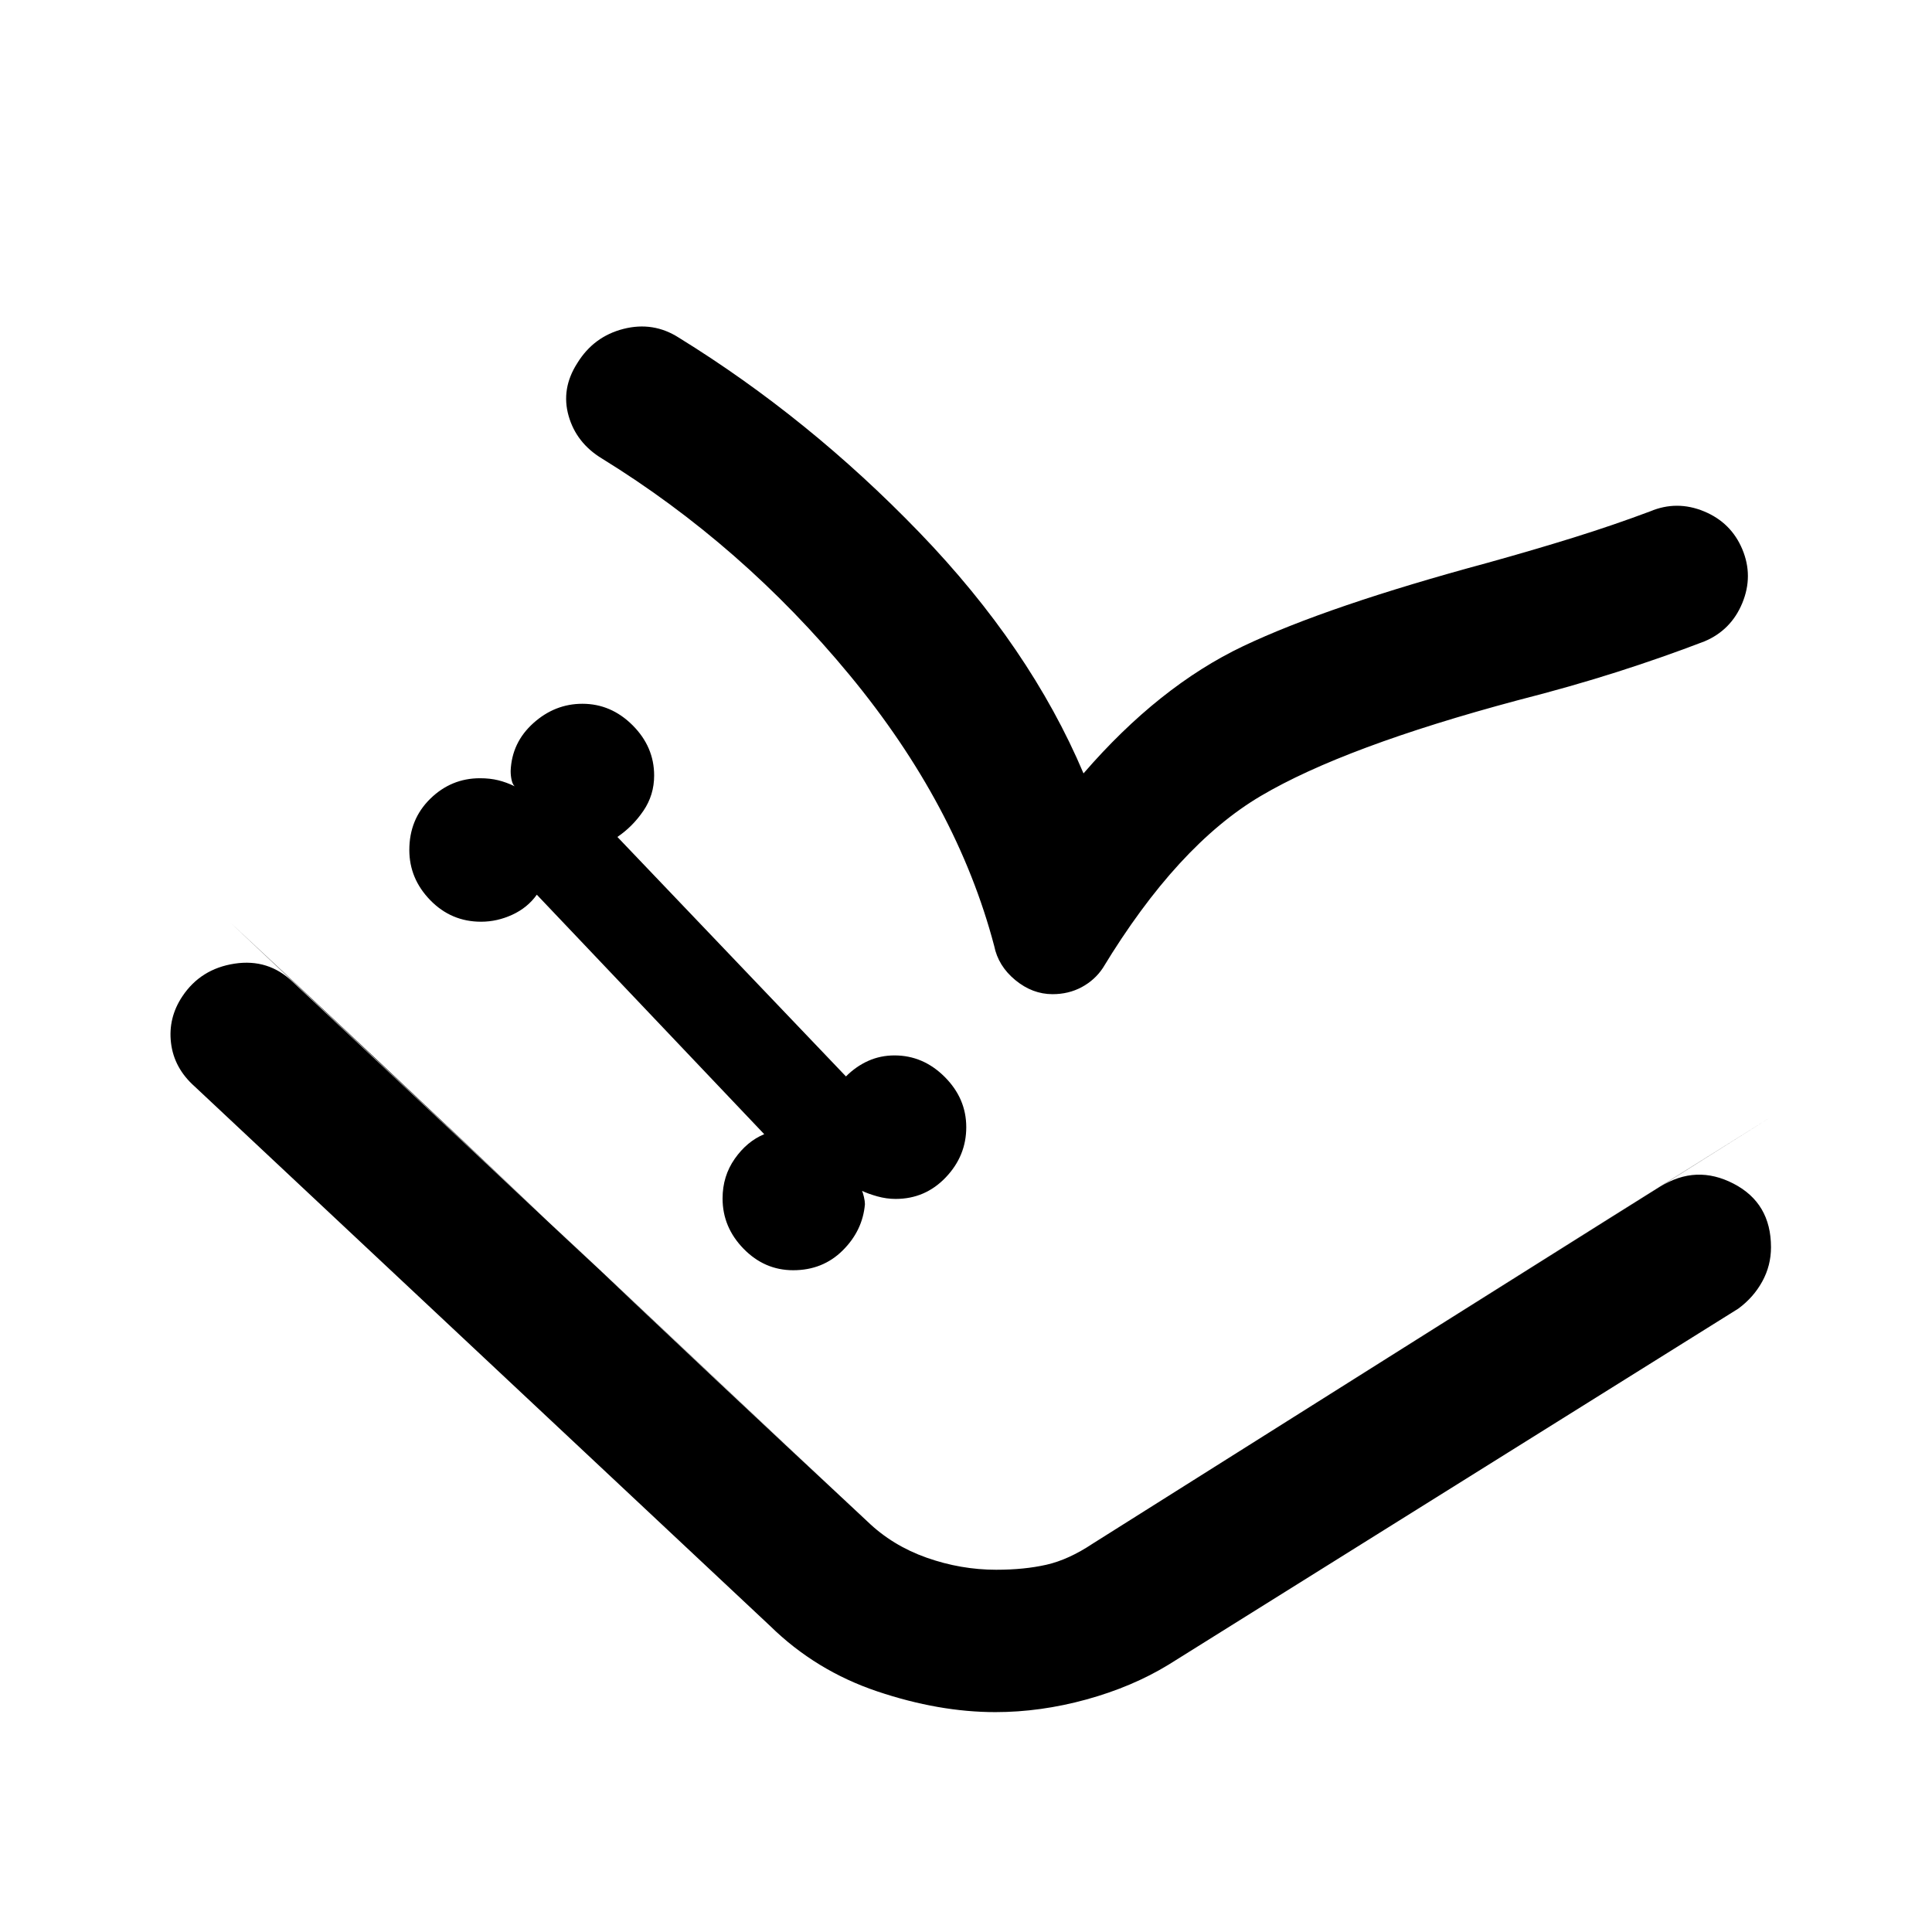 <svg xmlns="http://www.w3.org/2000/svg" width="48" height="48" viewBox="0 -960 960 960"><path d="M394.13-328.83q14.7 0 24.61-9.84 9.91-9.85 11.04-22.98 0-1.44-.5-3.59t-.93-3.02q3 1.43 7.56 2.72 4.57 1.28 9.13 1.28 14.7 0 24.9-10.7 10.19-10.69 10.19-24.95t-10.69-24.96q-10.7-10.7-24.96-10.7-7 0-13.07 2.72-6.06 2.72-11.06 7.72l-113.57-119q7.57-5.13 12.92-12.98 5.34-7.85 5.34-17.54 0-14.26-10.69-24.96-10.7-10.69-24.96-10.69-13.69 0-24.39 9.63-10.7 9.63-11.26 23.76 0 2.43.5 4.58.5 2.16 1.5 3.03-4.13-2-8.2-3-4.06-1-9.06-1-14.26 0-24.68 10.19-10.41 10.2-10.41 25.46 0 14.26 10.41 24.95 10.42 10.7 25.24 10.7 8 0 15.57-3.5 7.56-3.5 12.13-9.93l113 119q-8.57 3.56-14.63 12.19-6.07 8.63-6.07 19.76 0 14.26 10.42 24.96 10.41 10.69 24.67 10.69Zm100.44 219.57q-28 0-58.61-10.28-30.61-10.29-53.31-32.55L96.74-420.13q-10.26-9.13-11.76-21.61-1.5-12.48 5.63-23.17 9.13-13.7 25.96-16.26 16.82-2.57 28.95 9.13L431-204q12.43 12 29.43 18t34.57 6q14 0 25-2.5t23-10.5l281.96-177.35q17.82-11.13 36.43-1.5T880-340.26q0 9.13-4.35 17.04-4.35 7.92-11.91 13.48L580.65-132.83q-18 11-40.82 17.29-22.83 6.28-45.26 6.28Zm43.82-466.44q37.44-43.3 79.37-63.24Q659.7-658.87 739-680.3q23.17-6.44 42.91-12.59 19.74-6.15 38.05-13.02 13.26-5.57 26.74 0 13.47 5.56 19.04 18.82 5.56 13.26 0 26.74-5.57 13.48-18.83 19.05-20.87 8-43.45 15.21Q780.87-618.87 754-612q-86 23-127.5 47.5T548-479q-4 6-10.5 9.5T523-466q-10 0-18.5-7T494-490q-18.43-69.87-71.8-134.52T299.09-732.17q-12.7-7.7-16.55-21.18-3.84-13.48 4.29-26.17 8.13-13.26 22.95-17.05 14.83-3.78 27.52 4.35 64.61 39.87 119.57 96.83 54.96 56.95 81.52 119.69ZM114-502q72 67 158.5 149T431-204q12.43 12 29.43 18t34.57 6q14 0 25-2.5t23-10.5q80.65-50.83 170.04-107.13Q802.43-356.43 880-405L543-193q-12 8-23 10.5t-25 2.5q-17.57 0-34.57-6T431-204L114-502Z"/></svg>